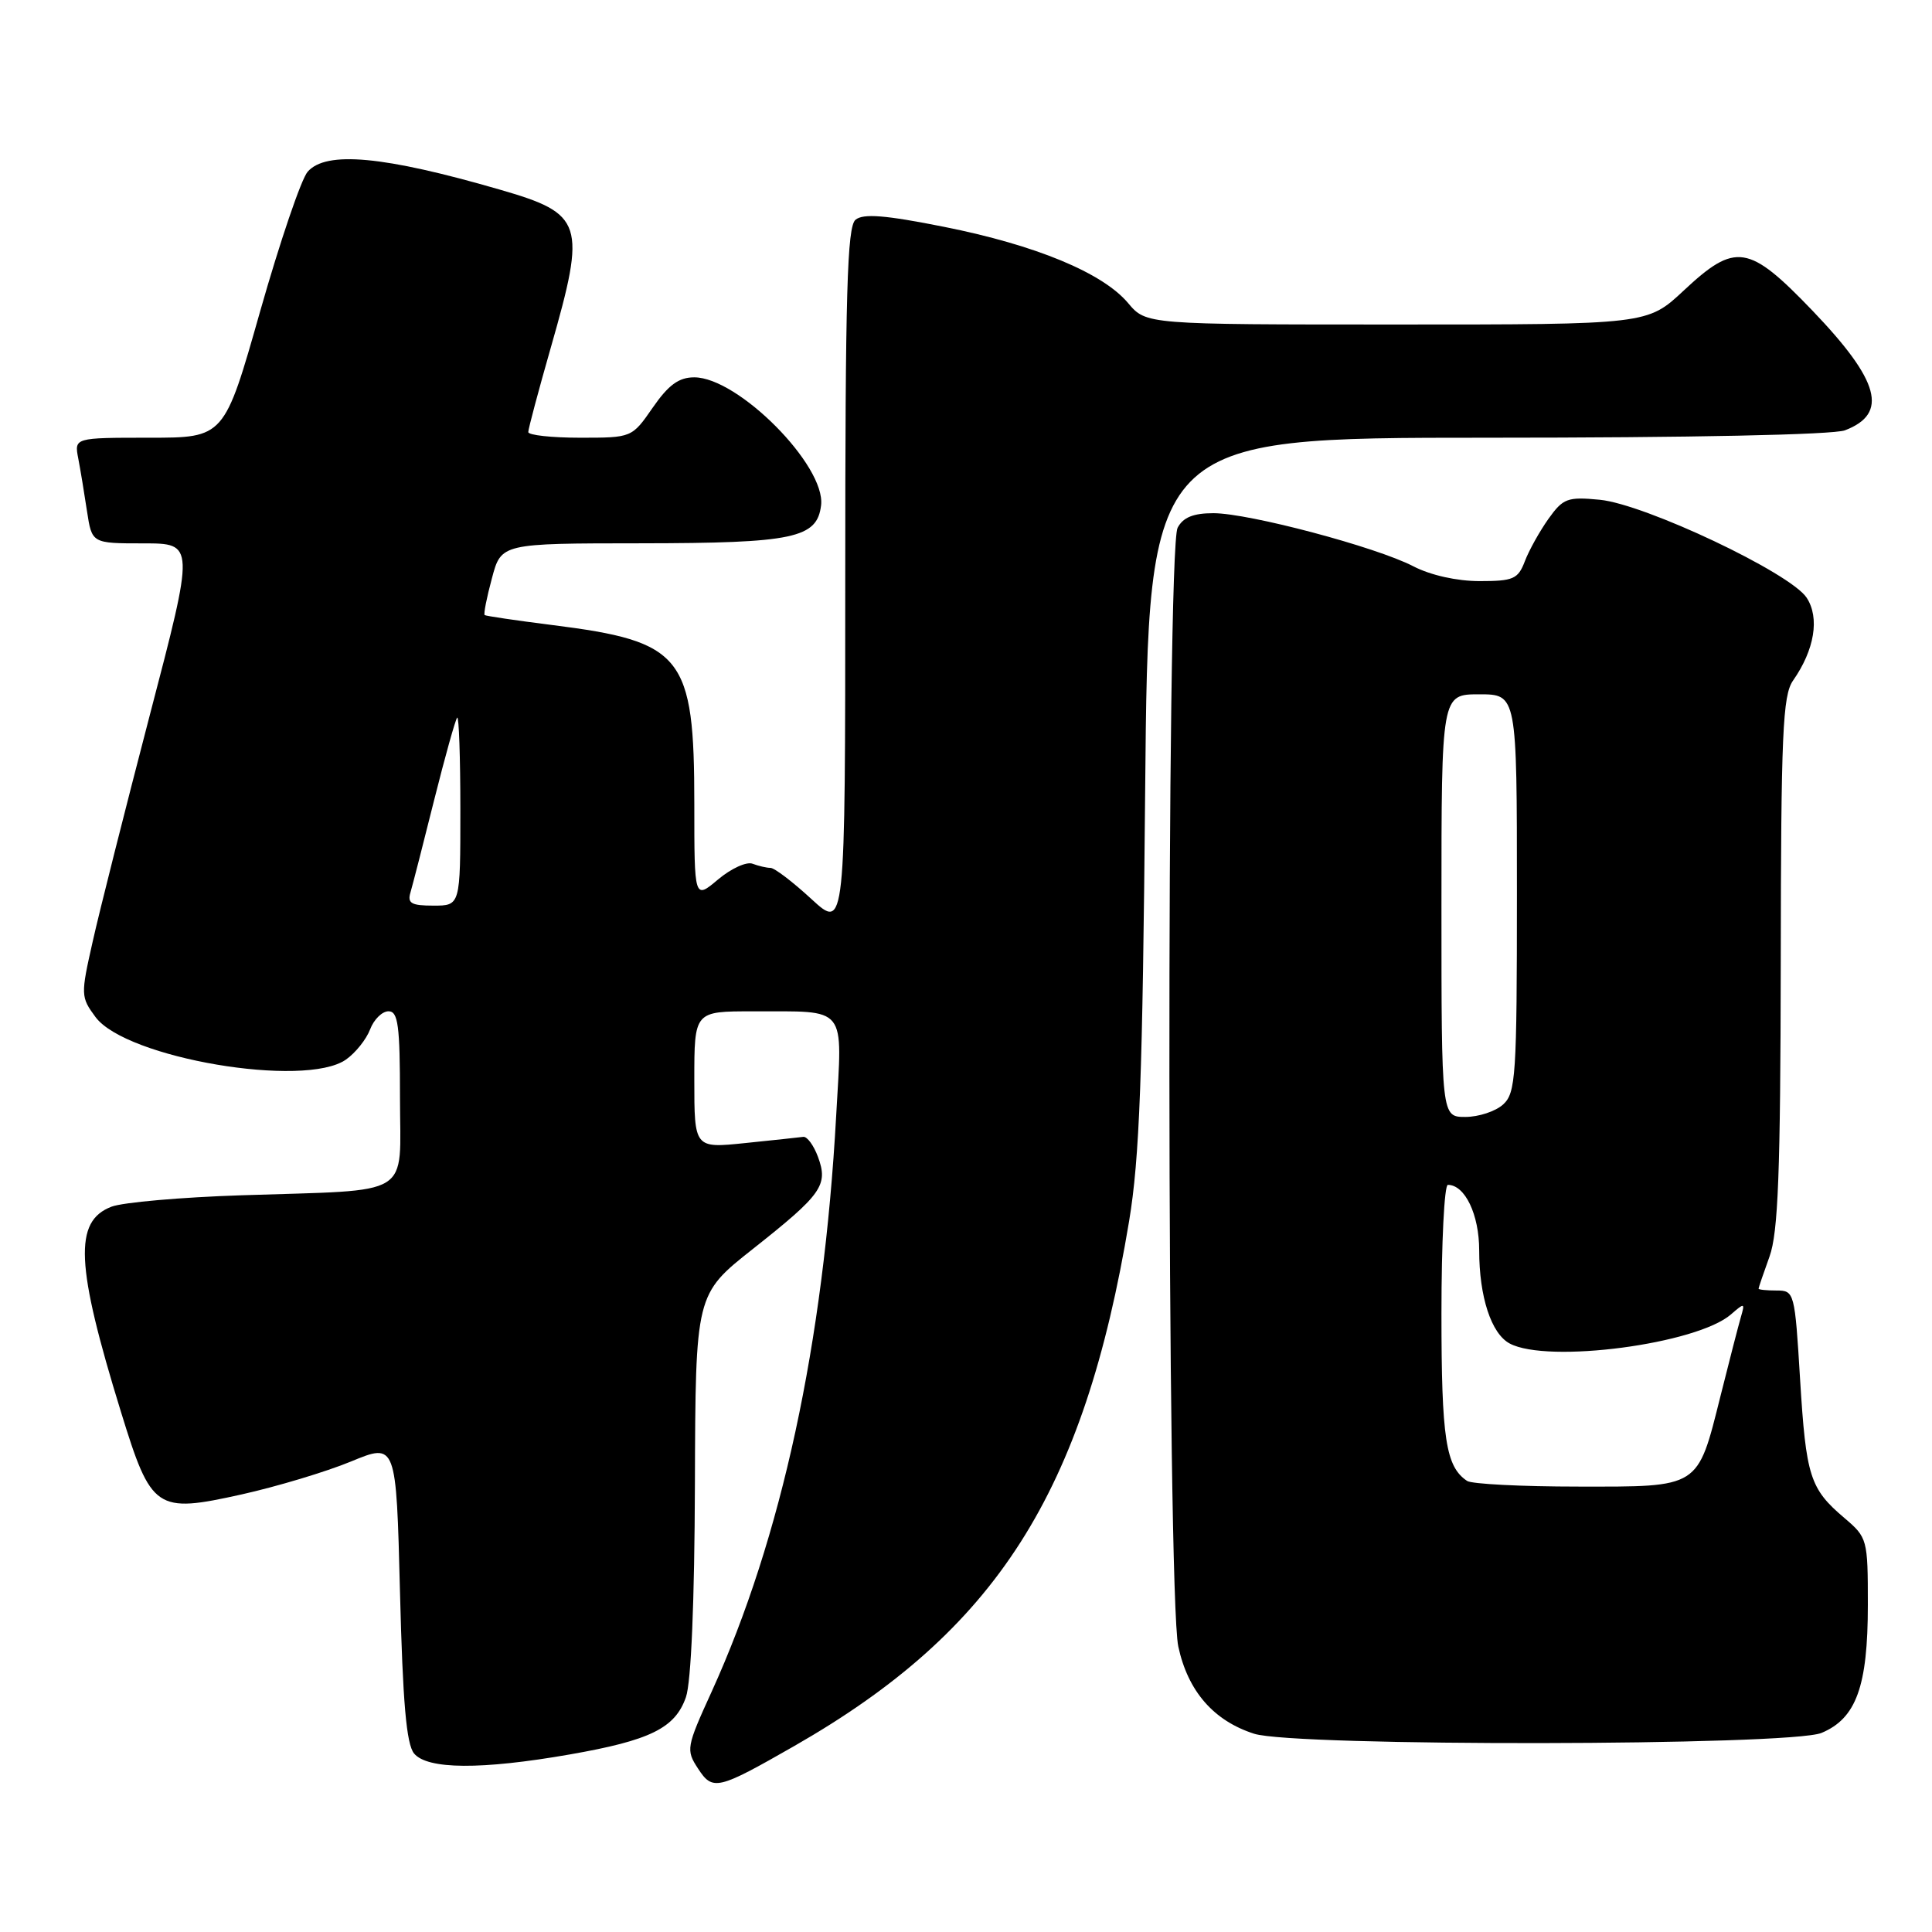 <?xml version="1.0" encoding="UTF-8" standalone="no"?>
<!DOCTYPE svg PUBLIC "-//W3C//DTD SVG 1.1//EN" "http://www.w3.org/Graphics/SVG/1.1/DTD/svg11.dtd" >
<svg xmlns="http://www.w3.org/2000/svg" xmlns:xlink="http://www.w3.org/1999/xlink" version="1.1" viewBox="0 0 256 256">
 <g >
 <path fill="currentColor"
d=" M 105.24 231.36 C 132.04 216.02 143.62 197.86 149.61 161.82 C 151.00 153.44 151.40 142.74 151.74 104.75 C 152.16 58.00 152.16 58.00 197.01 58.00 C 224.04 58.00 242.90 57.61 244.46 57.02 C 250.26 54.81 249.09 50.48 240.17 41.17 C 231.70 32.35 229.97 32.08 223.10 38.50 C 218.29 43.00 218.29 43.00 185.08 43.00 C 151.87 43.00 151.87 43.00 149.48 40.16 C 146.11 36.15 137.25 32.48 125.11 30.06 C 117.30 28.50 114.38 28.27 113.36 29.12 C 112.25 30.04 112.00 38.76 112.00 76.75 C 112.00 123.25 112.00 123.25 107.52 119.13 C 105.06 116.86 102.62 115.00 102.10 115.00 C 101.59 115.00 100.51 114.75 99.72 114.45 C 98.93 114.14 96.87 115.08 95.14 116.54 C 92.00 119.18 92.00 119.18 92.00 106.56 C 92.00 86.87 90.52 85.00 73.17 82.82 C 68.40 82.22 64.37 81.62 64.22 81.50 C 64.06 81.37 64.49 79.18 65.18 76.63 C 66.41 72.00 66.41 72.00 84.96 71.99 C 105.18 71.97 108.28 71.31 108.80 66.94 C 109.41 61.69 97.81 50.00 91.99 50.00 C 89.95 50.00 88.58 51.00 86.50 54.00 C 83.73 58.00 83.73 58.00 76.86 58.00 C 73.09 58.00 70.00 57.66 70.00 57.25 C 70.00 56.83 71.35 51.77 73.00 46.00 C 77.71 29.54 77.32 28.33 66.21 25.12 C 50.86 20.67 43.23 19.96 40.77 22.75 C 39.92 23.71 37.09 32.04 34.47 41.25 C 29.72 58.00 29.72 58.00 19.78 58.00 C 9.84 58.00 9.84 58.00 10.37 60.75 C 10.66 62.26 11.18 65.41 11.53 67.75 C 12.18 72.00 12.18 72.00 18.99 72.00 C 25.80 72.00 25.80 72.00 19.85 94.75 C 16.59 107.26 13.17 120.77 12.28 124.77 C 10.68 131.84 10.70 132.12 12.66 134.77 C 16.71 140.22 40.37 144.23 45.84 140.40 C 47.10 139.52 48.54 137.72 49.04 136.40 C 49.54 135.08 50.64 134.00 51.48 134.00 C 52.75 134.00 53.00 135.86 53.00 145.45 C 53.00 158.89 55.08 157.61 32.00 158.38 C 24.02 158.64 16.28 159.32 14.78 159.89 C 9.75 161.81 10.02 167.61 16.03 187.09 C 20.05 200.13 20.66 200.54 32.01 198.02 C 36.68 196.98 43.20 195.02 46.50 193.66 C 52.50 191.18 52.50 191.18 53.00 210.94 C 53.37 225.62 53.85 231.12 54.87 232.35 C 56.64 234.47 63.77 234.52 75.46 232.48 C 86.17 230.61 89.46 228.99 90.89 224.88 C 91.58 222.91 92.03 212.18 92.08 196.60 C 92.16 171.50 92.16 171.50 99.75 165.50 C 108.92 158.25 109.77 157.05 108.39 153.30 C 107.82 151.76 106.94 150.56 106.43 150.64 C 105.92 150.71 102.46 151.08 98.75 151.46 C 92.00 152.16 92.00 152.16 92.00 143.08 C 92.00 134.00 92.00 134.00 99.75 134.01 C 112.43 134.04 111.62 133.03 110.80 147.80 C 109.13 178.04 103.57 203.76 94.30 224.15 C 90.94 231.51 90.88 231.88 92.49 234.34 C 94.44 237.33 95.06 237.18 105.24 231.36 Z  M 241.36 229.62 C 245.96 227.70 247.50 223.45 247.50 212.64 C 247.50 203.96 247.44 203.73 244.39 201.14 C 239.82 197.26 239.31 195.66 238.52 182.75 C 237.82 171.21 237.76 171.00 235.40 171.00 C 234.08 171.00 233.01 170.89 233.02 170.75 C 233.02 170.61 233.68 168.70 234.47 166.50 C 235.62 163.31 235.92 155.37 235.96 127.47 C 235.99 97.23 236.22 92.14 237.58 90.19 C 240.44 86.10 241.14 81.87 239.39 79.20 C 237.24 75.92 217.97 66.80 211.97 66.22 C 207.69 65.81 207.12 66.03 205.17 68.76 C 204.01 70.40 202.60 72.92 202.05 74.37 C 201.15 76.73 200.53 77.00 196.06 77.00 C 193.05 77.00 189.56 76.22 187.28 75.04 C 182.33 72.47 165.52 68.01 160.79 68.00 C 158.13 68.00 156.77 68.55 156.04 69.93 C 154.53 72.74 154.62 211.13 156.13 218.17 C 157.40 224.09 160.81 228.01 166.18 229.73 C 171.53 231.45 237.22 231.35 241.36 229.62 Z  M 54.39 118.25 C 54.67 117.29 56.09 111.78 57.53 106.00 C 58.98 100.23 60.35 95.32 60.58 95.09 C 60.81 94.86 61.00 100.37 61.00 107.33 C 61.00 120.00 61.00 120.00 57.43 120.00 C 54.50 120.00 53.96 119.69 54.39 118.25 Z  M 194.40 196.23 C 191.57 194.35 191.00 190.63 191.00 174.07 C 191.00 164.68 191.38 157.00 191.85 157.00 C 194.12 157.00 196.00 160.94 196.00 165.68 C 196.00 171.83 197.60 176.72 200.04 178.02 C 205.07 180.71 224.88 178.10 229.38 174.15 C 231.16 172.60 231.23 172.62 230.68 174.50 C 230.36 175.60 229.14 180.32 227.97 185.00 C 224.90 197.26 225.30 197.00 209.10 196.98 C 201.62 196.98 195.00 196.64 194.40 196.23 Z  M 191.00 120.00 C 191.00 92.00 191.00 92.00 196.00 92.00 C 201.00 92.00 201.00 92.00 201.00 118.35 C 201.00 142.60 200.85 144.82 199.17 146.35 C 198.17 147.26 195.92 148.00 194.17 148.00 C 191.00 148.00 191.00 148.00 191.00 120.00 Z "/>
</g>
</svg>